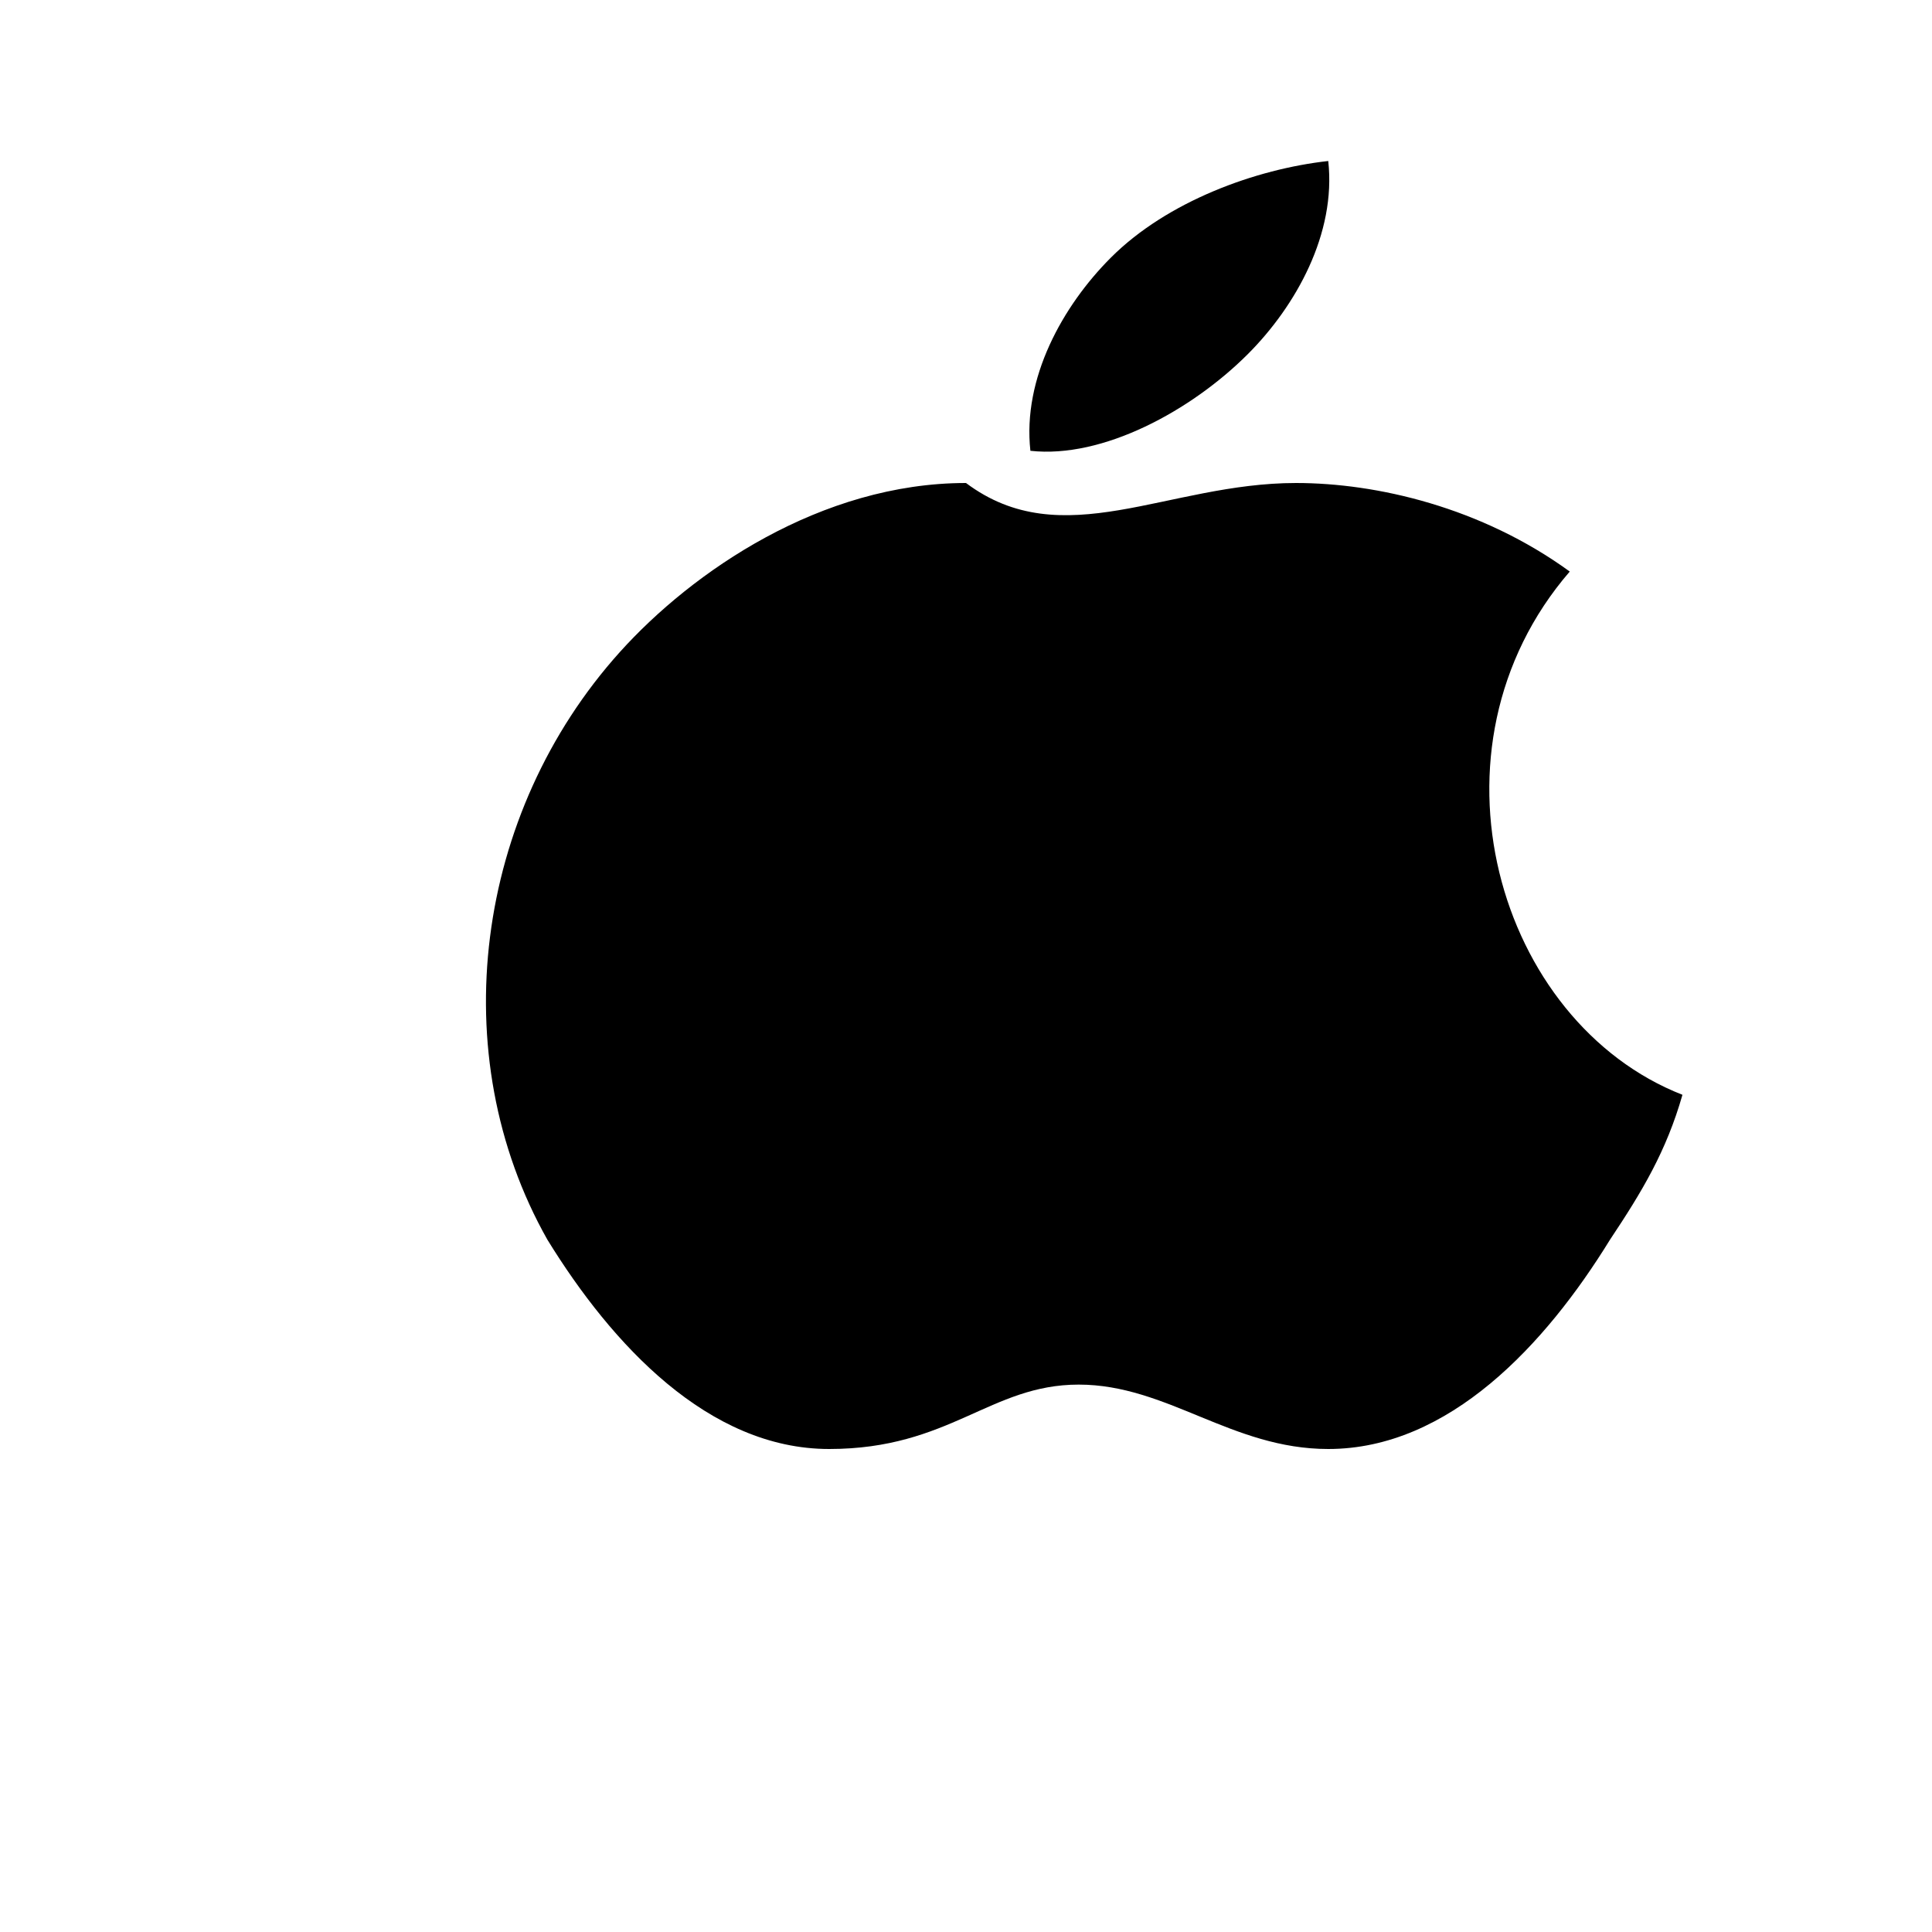 <svg xmlns='http://www.w3.org/2000/svg' viewBox='0 0 24 24'><path fill='#000' d='M16.5 2c-.9.1-2 .5-2.7 1.2-.6.6-1.1 1.5-1 2.4.9.1 2-.5 2.7-1.2.6-.6 1.1-1.5 1-2.4zM12 6c-1.8 0-3.4 1.1-4.3 2.1-1.8 2-2.2 5-.9 7.3.8 1.3 2 2.6 3.5 2.6s2-.8 3.1-.8 1.9.8 3.1.8c1.5 0 2.7-1.3 3.5-2.6.4-.6.7-1.1.9-1.8-2.3-.9-3.3-4.3-1.4-6.5-1.1-.8-2.4-1.1-3.4-1.1C14.5 6 13.2 6.9 12 6z'/></svg>
